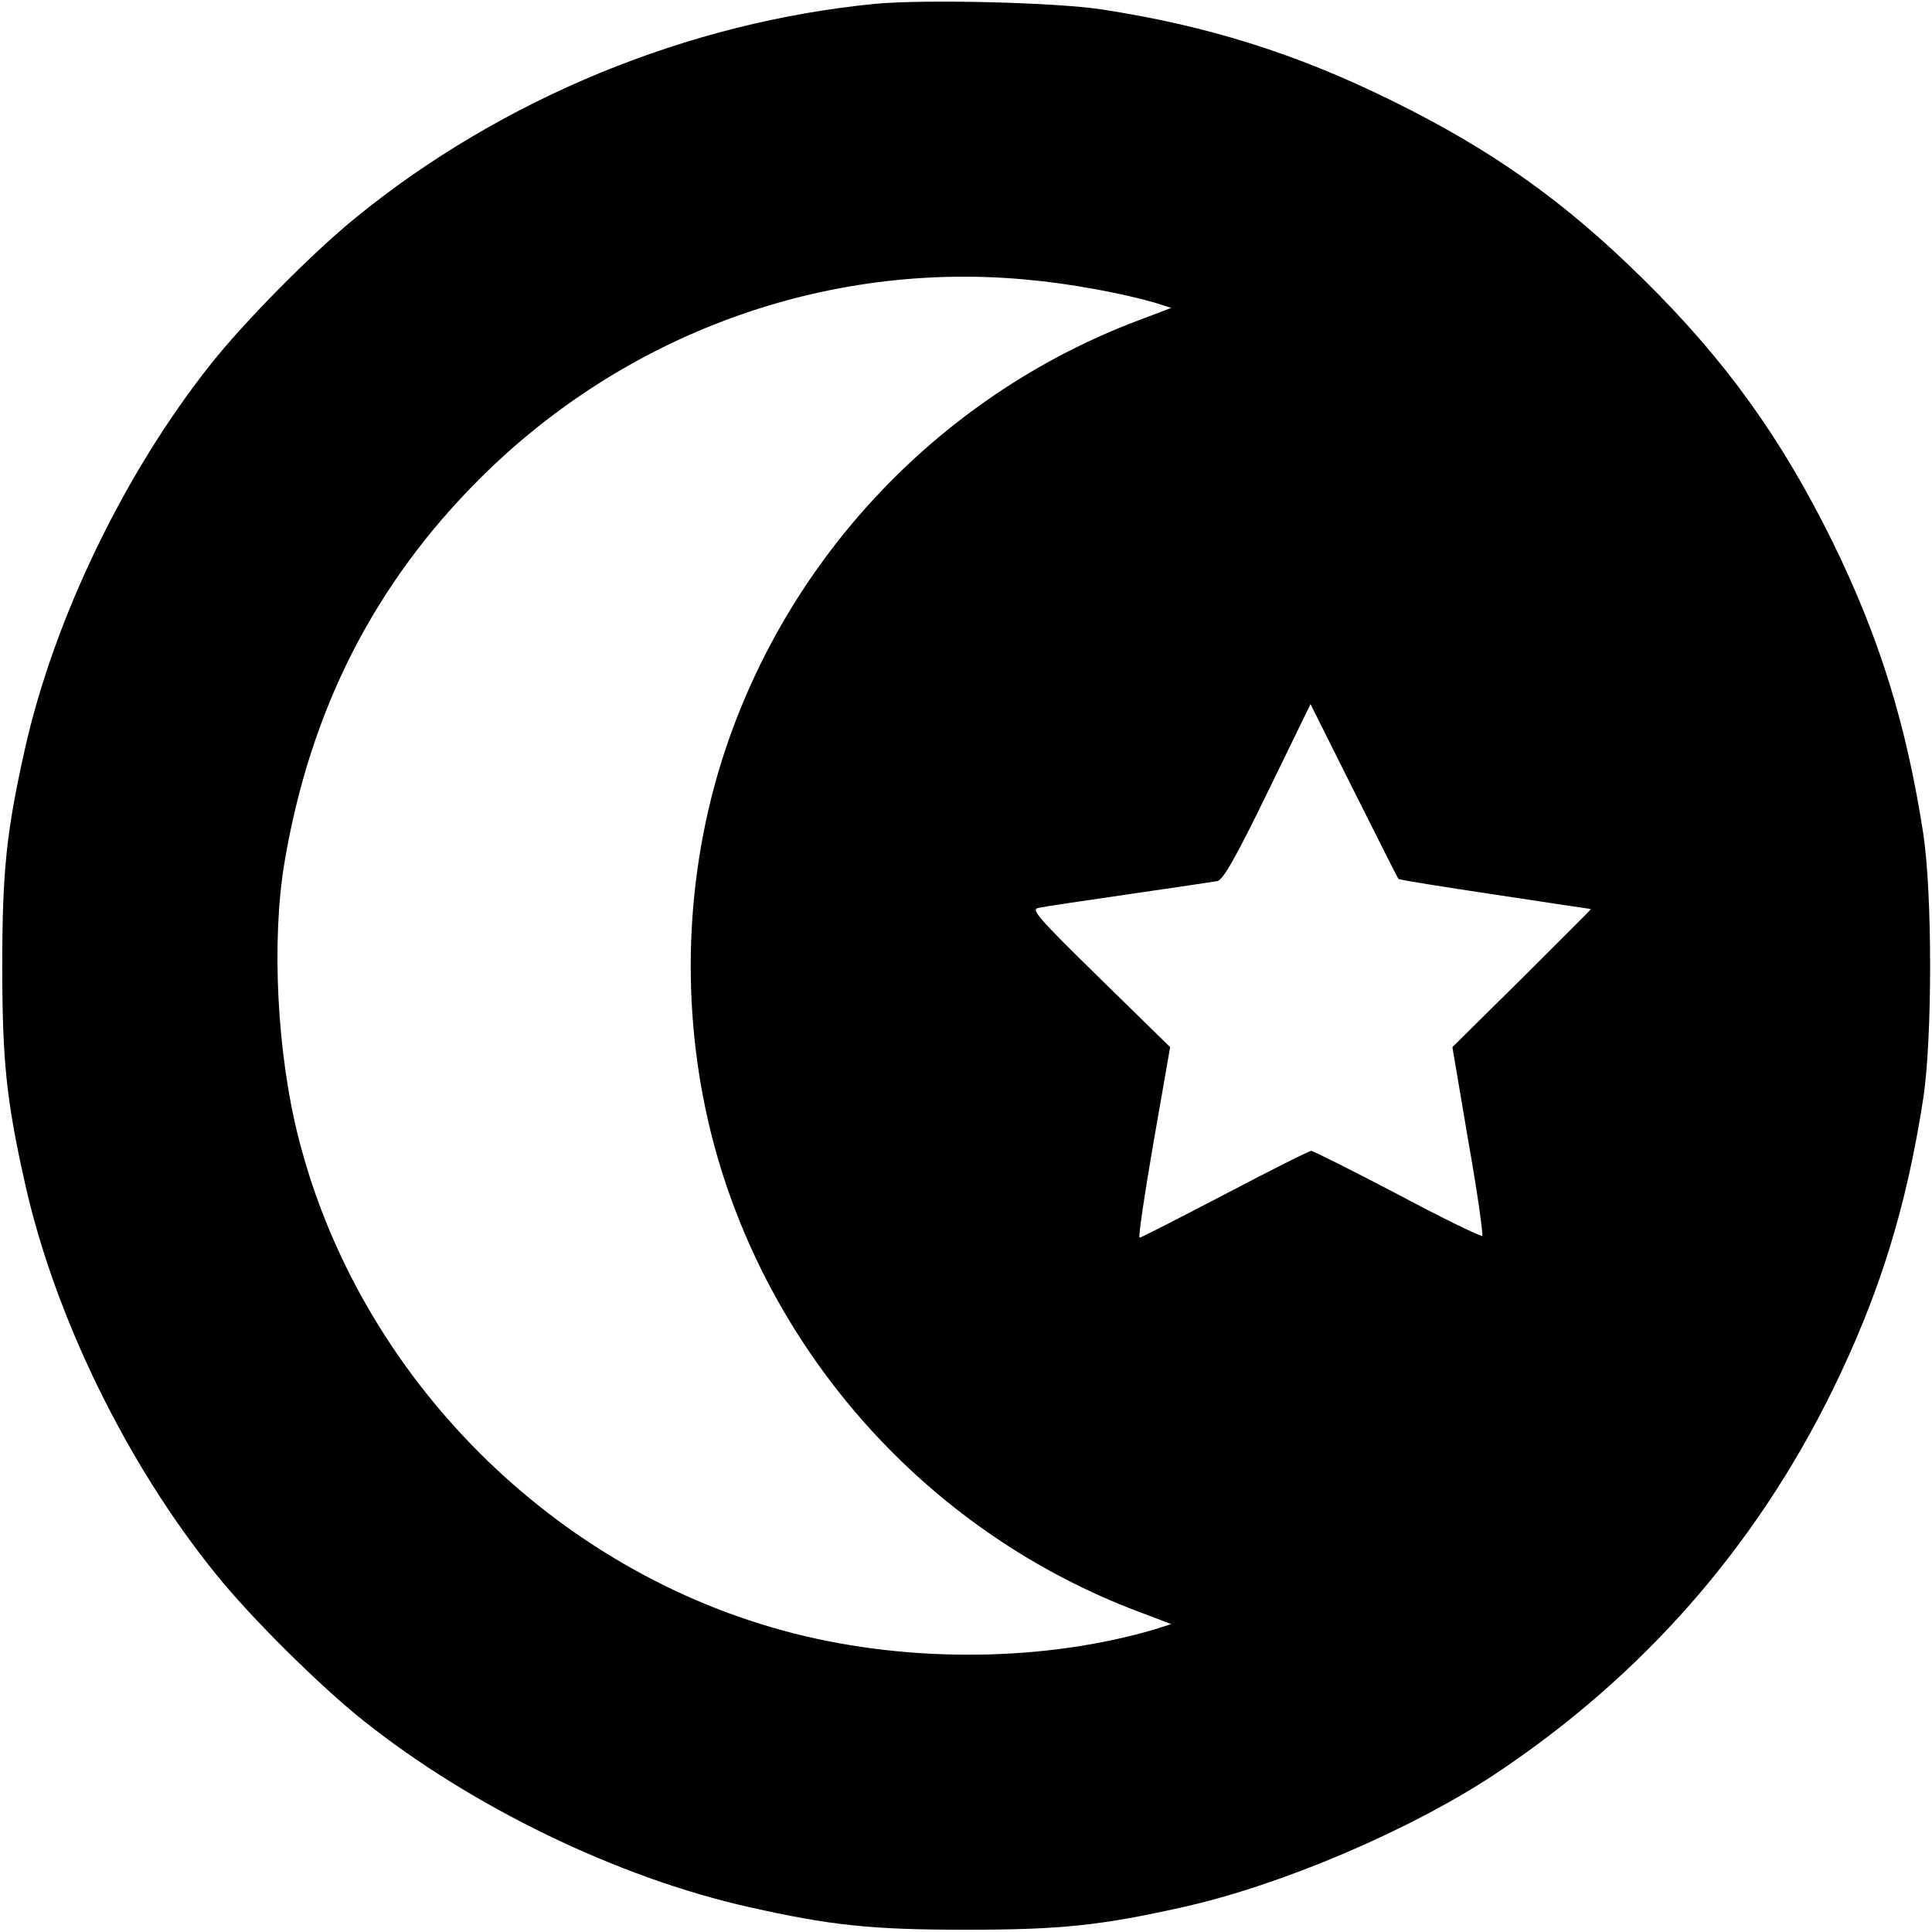 <?xml version="1.0" standalone="no"?>
<!DOCTYPE svg PUBLIC "-//W3C//DTD SVG 20010904//EN"
 "http://www.w3.org/TR/2001/REC-SVG-20010904/DTD/svg10.dtd">
<svg version="1.0" xmlns="http://www.w3.org/2000/svg"
 width="512pt" height="512pt" viewBox="0 0 512 512"
 preserveAspectRatio="xMidYMid meet">
<g transform="translate(0,512) scale(0.1,-0.1)"
fill="#000000" stroke="none">
<path d="M2321 5110 c-497 -48 -990 -251 -1376 -565 -114 -92 -294 -274 -384
-387 -229 -287 -417 -675 -495 -1023 -49 -218 -60 -325 -60 -575 0 -250 11
-357 60 -575 79 -355 272 -749 509 -1040 92 -114 274 -294 387 -384 287 -229
675 -417 1023 -495 218 -49 325 -60 575 -60 250 0 357 11 575 60 261 58 603
204 828 353 389 259 688 599 893 1016 125 255 196 484 241 775 24 161 24 539
0 700 -45 291 -116 520 -241 775 -134 272 -283 480 -498 692 -211 209 -404
346 -673 478 -252 124 -486 197 -765 240 -126 19 -468 27 -599 15z m399 -731
c114 -10 253 -36 340 -61 l44 -14 -87 -33 c-539 -203 -956 -654 -1116 -1206
-94 -327 -94 -683 0 -1010 160 -552 577 -1003 1116 -1206 l87 -33 -44 -14
c-289 -85 -644 -90 -955 -11 -635 161 -1153 679 -1314 1314 -57 224 -72 522
-37 730 68 403 237 736 516 1015 385 385 916 579 1450 529z m986 -1588 c2 -3
118 -21 257 -42 138 -21 252 -38 253 -38 1 -1 -82 -83 -183 -184 l-184 -182
42 -248 c24 -135 40 -249 37 -252 -3 -3 -104 46 -224 110 -120 63 -224 115
-229 115 -6 0 -109 -52 -229 -115 -121 -63 -222 -115 -226 -115 -4 0 13 114
37 253 l44 252 -186 182 c-164 161 -184 183 -163 187 13 3 120 19 238 36 118
17 224 33 236 35 15 3 48 60 134 237 l113 232 115 -230 c63 -126 116 -231 118
-233z"/>
</g>
</svg>
